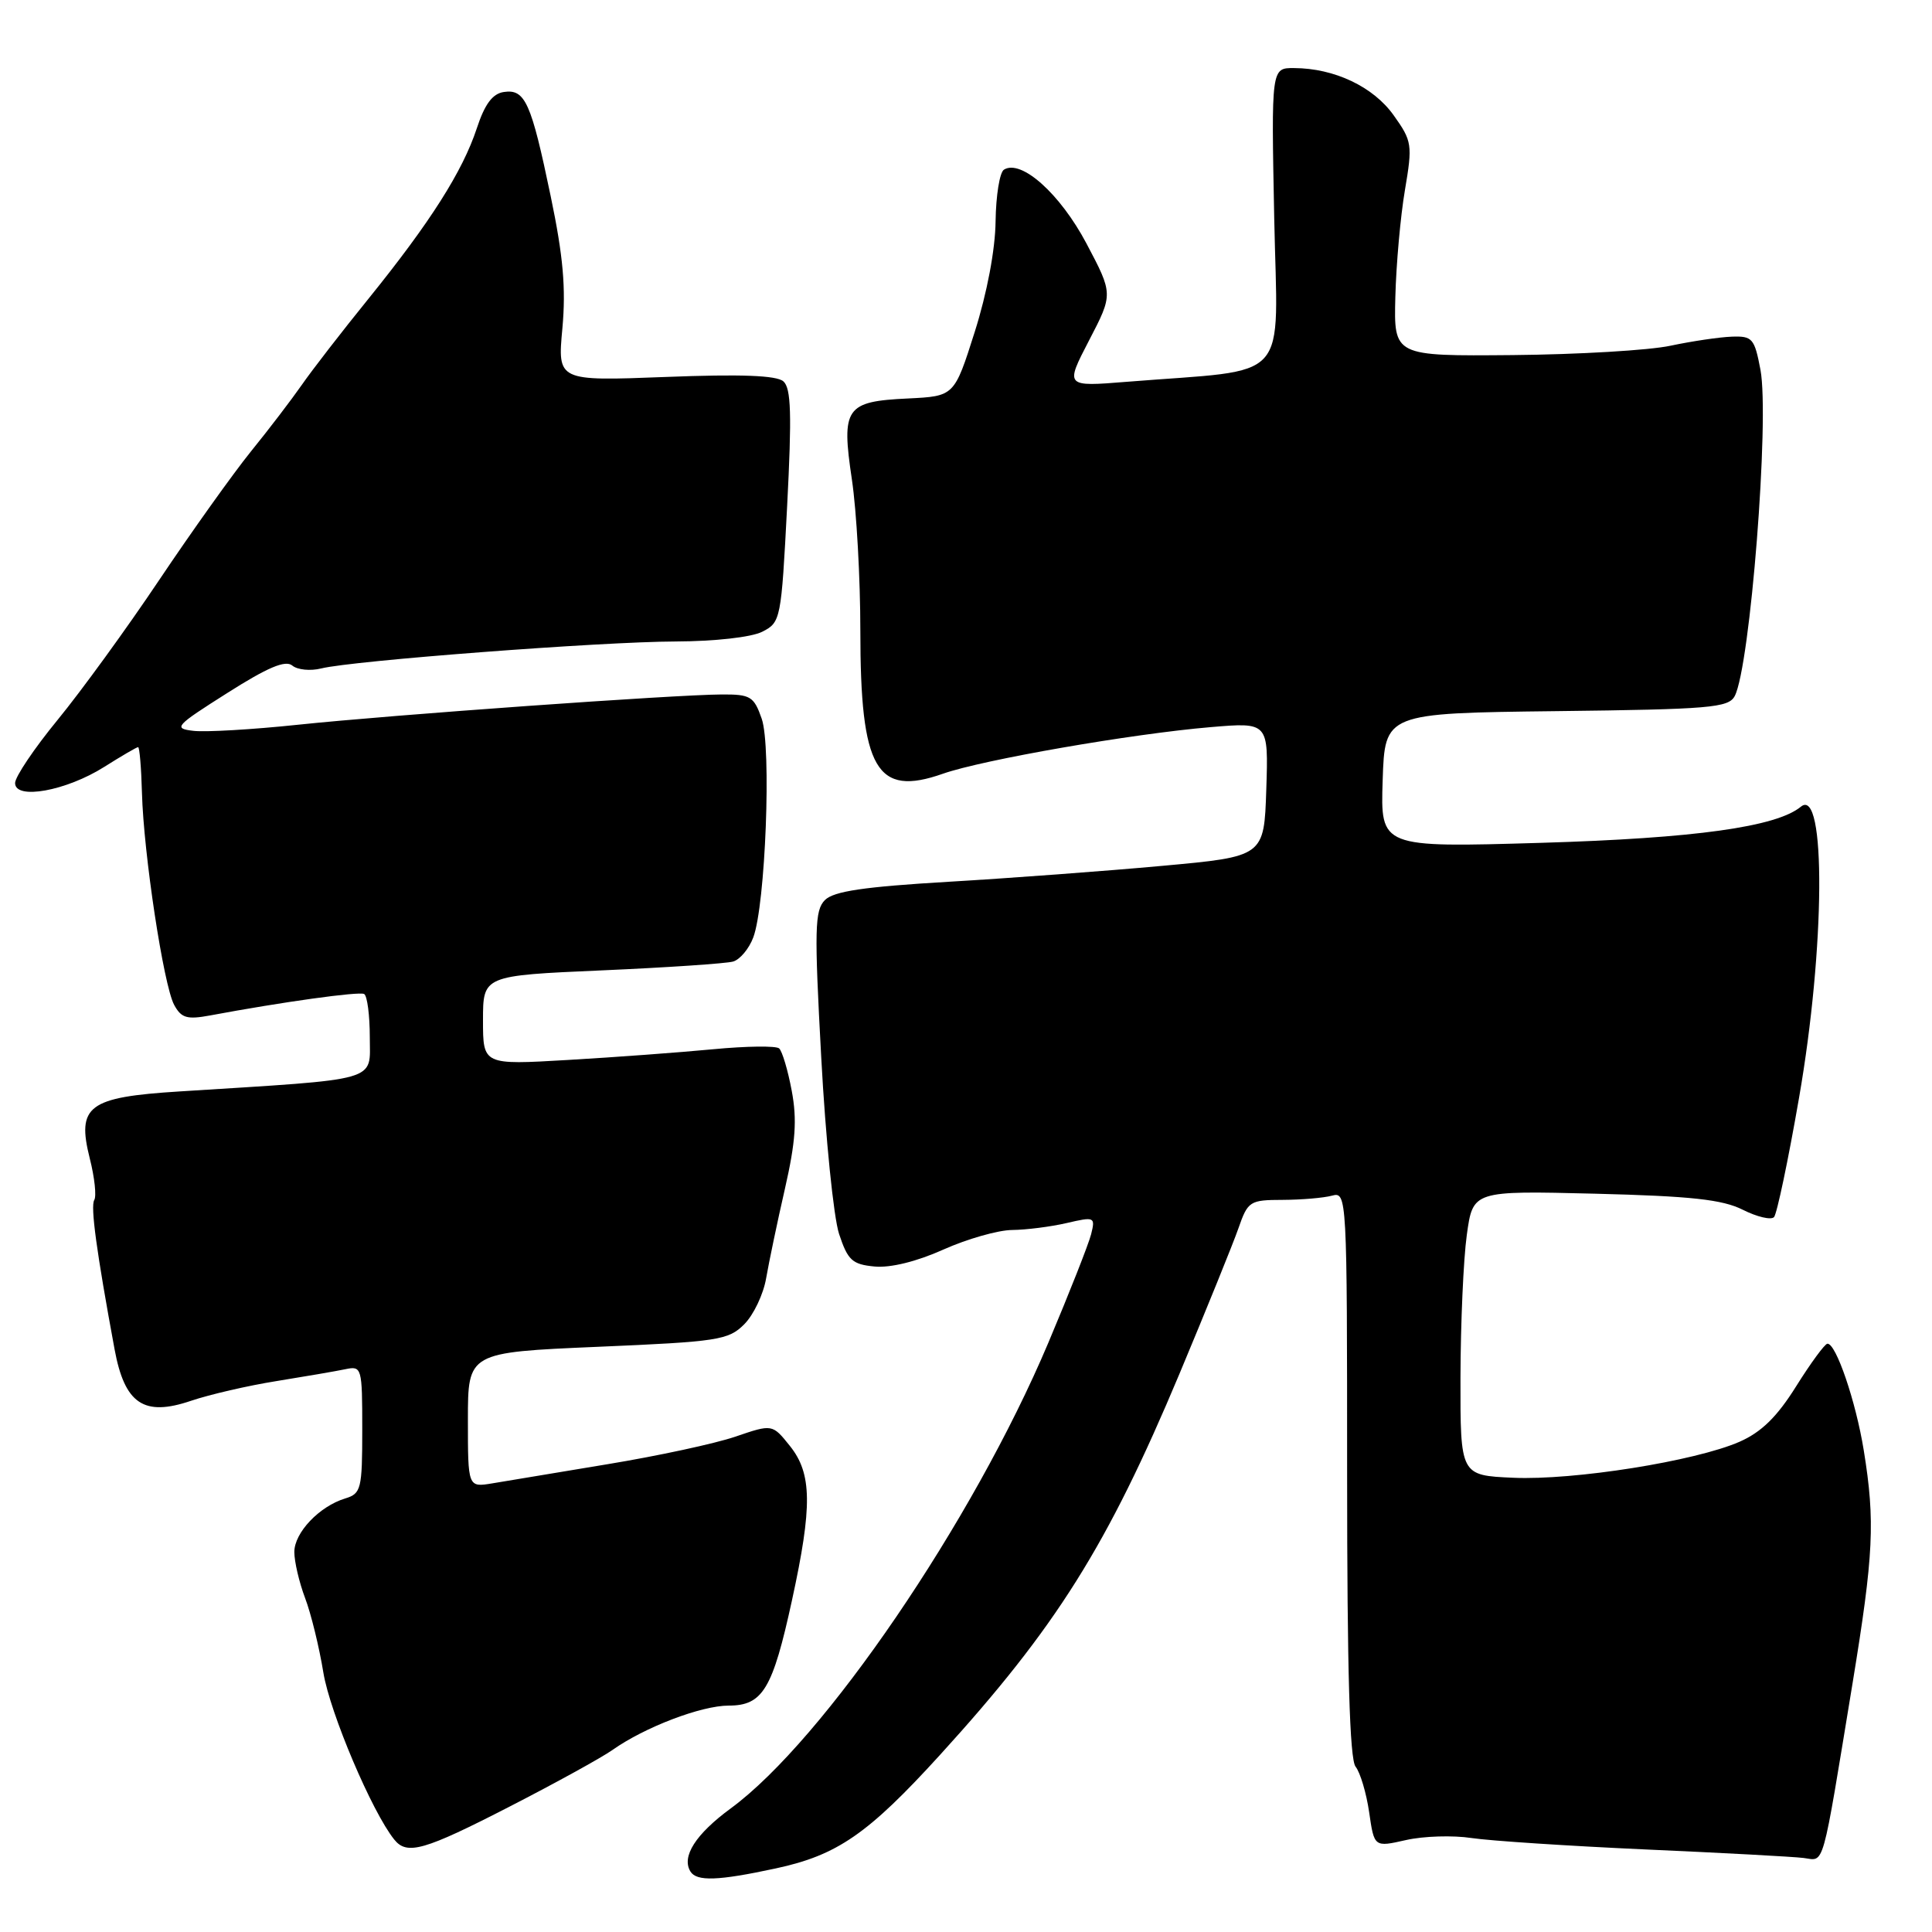 <?xml version="1.0" encoding="UTF-8" standalone="no"?>
<!DOCTYPE svg PUBLIC "-//W3C//DTD SVG 1.1//EN" "http://www.w3.org/Graphics/SVG/1.1/DTD/svg11.dtd" >
<svg xmlns="http://www.w3.org/2000/svg" xmlns:xlink="http://www.w3.org/1999/xlink" version="1.1" viewBox="0 0 256 256">
 <g >
 <path fill="currentColor"
d=" M 102.77 247.58 C 110.94 245.83 115.01 243.02 124.56 232.53 C 139.97 215.60 146.72 204.85 156.30 182.00 C 159.87 173.47 163.38 164.81 164.10 162.75 C 165.35 159.16 165.60 159.00 169.95 158.99 C 172.45 158.98 175.40 158.73 176.50 158.43 C 178.47 157.90 178.50 158.38 178.50 195.29 C 178.50 221.47 178.84 233.11 179.62 234.09 C 180.24 234.87 181.05 237.59 181.42 240.13 C 182.09 244.77 182.09 244.77 186.29 243.82 C 188.61 243.29 192.53 243.17 195.00 243.55 C 197.47 243.92 207.82 244.60 218.00 245.06 C 228.18 245.51 237.62 246.02 238.98 246.19 C 241.81 246.54 241.33 248.25 245.48 223.00 C 248.27 205.97 248.48 201.58 246.96 192.19 C 245.91 185.69 243.27 177.96 242.14 178.05 C 241.79 178.07 239.93 180.61 238.00 183.69 C 235.47 187.74 233.39 189.77 230.50 191.04 C 224.64 193.61 208.55 196.17 200.50 195.81 C 193.50 195.50 193.50 195.50 193.52 182.50 C 193.54 175.35 193.91 166.86 194.36 163.63 C 195.17 157.77 195.17 157.77 211.34 158.17 C 224.07 158.49 228.23 158.94 230.93 160.30 C 232.82 161.25 234.68 161.69 235.07 161.27 C 235.45 160.84 236.95 153.74 238.38 145.48 C 241.84 125.63 241.98 104.13 238.63 106.89 C 235.37 109.57 224.63 111.07 204.21 111.68 C 182.92 112.31 182.92 112.31 183.21 103.41 C 183.50 94.50 183.50 94.50 206.22 94.23 C 226.59 93.99 229.04 93.78 229.86 92.23 C 231.91 88.31 234.49 55.54 233.27 49.00 C 232.48 44.83 232.20 44.51 229.46 44.61 C 227.83 44.67 224.18 45.21 221.35 45.81 C 218.52 46.42 209.11 46.97 200.44 47.05 C 184.69 47.19 184.69 47.19 184.89 39.35 C 185.00 35.03 185.57 28.66 186.16 25.19 C 187.18 19.17 187.11 18.70 184.67 15.28 C 181.98 11.49 176.81 9.04 171.47 9.02 C 168.45 9.00 168.45 9.00 168.84 28.86 C 169.28 51.18 171.40 48.81 149.31 50.59 C 141.12 51.25 141.12 51.25 144.31 45.10 C 147.50 38.96 147.50 38.96 143.96 32.26 C 140.47 25.67 135.32 21.06 133.03 22.48 C 132.46 22.83 131.97 25.90 131.92 29.31 C 131.88 33.07 130.79 38.83 129.15 44.00 C 126.45 52.50 126.45 52.50 120.31 52.80 C 112.03 53.19 111.46 54.02 112.88 63.54 C 113.50 67.69 114.00 76.70 114.00 83.57 C 114.00 101.97 116.12 105.63 124.95 102.52 C 130.17 100.68 149.97 97.23 160.41 96.35 C 168.08 95.70 168.08 95.70 167.79 104.60 C 167.50 113.50 167.50 113.50 154.00 114.73 C 146.57 115.41 133.83 116.36 125.68 116.84 C 114.52 117.50 110.48 118.09 109.31 119.26 C 107.95 120.62 107.89 123.10 108.82 140.15 C 109.39 150.79 110.46 161.30 111.18 163.50 C 112.34 167.00 112.92 167.54 115.89 167.82 C 117.98 168.02 121.48 167.16 125.01 165.57 C 128.17 164.16 132.27 162.99 134.13 162.98 C 135.98 162.96 139.23 162.55 141.34 162.06 C 145.04 161.20 145.15 161.25 144.58 163.54 C 144.25 164.84 141.70 171.31 138.91 177.92 C 128.90 201.63 109.16 230.57 96.83 239.62 C 92.17 243.04 90.27 246.02 91.49 247.99 C 92.32 249.32 95.16 249.22 102.77 247.58 Z  M 67.55 239.37 C 73.57 236.28 79.69 232.91 81.14 231.89 C 85.42 228.86 92.92 226.00 96.56 226.00 C 101.07 226.00 102.38 223.81 104.94 212.05 C 107.66 199.58 107.60 195.26 104.67 191.60 C 102.34 188.69 102.34 188.69 97.45 190.36 C 94.77 191.28 87.15 192.92 80.53 194.01 C 73.91 195.11 67.04 196.25 65.25 196.55 C 62.00 197.09 62.00 197.09 62.00 188.14 C 62.00 179.20 62.00 179.20 79.18 178.46 C 95.16 177.78 96.52 177.57 98.61 175.48 C 99.85 174.24 101.16 171.49 101.52 169.36 C 101.89 167.24 103.00 161.90 104.01 157.50 C 105.42 151.31 105.63 148.38 104.91 144.54 C 104.40 141.81 103.65 139.29 103.24 138.92 C 102.83 138.56 98.90 138.61 94.50 139.03 C 90.10 139.45 81.44 140.09 75.25 140.45 C 64.00 141.11 64.00 141.11 64.00 135.19 C 64.00 129.27 64.00 129.27 79.75 128.58 C 88.41 128.20 96.24 127.67 97.14 127.41 C 98.05 127.15 99.25 125.71 99.81 124.22 C 101.43 119.94 102.24 98.98 100.93 95.23 C 99.90 92.28 99.44 92.00 95.65 92.02 C 89.37 92.05 51.97 94.72 39.50 96.03 C 33.45 96.67 27.20 97.03 25.62 96.84 C 22.92 96.52 23.21 96.20 30.11 91.83 C 35.46 88.43 37.82 87.43 38.73 88.19 C 39.41 88.76 41.14 88.93 42.57 88.57 C 46.70 87.54 79.61 85.03 89.50 85.00 C 94.70 84.98 99.56 84.44 101.00 83.71 C 103.45 82.47 103.52 82.11 104.30 67.06 C 104.93 54.90 104.83 51.43 103.80 50.53 C 102.89 49.74 98.18 49.56 88.19 49.95 C 73.87 50.50 73.87 50.50 74.52 43.50 C 75.00 38.20 74.63 33.95 72.97 26.00 C 70.38 13.55 69.58 11.77 66.76 12.19 C 65.26 12.41 64.23 13.80 63.18 17.00 C 61.30 22.70 57.02 29.44 48.86 39.54 C 45.31 43.92 41.32 49.08 39.99 51.00 C 38.65 52.92 35.62 56.90 33.24 59.83 C 30.87 62.77 25.41 70.42 21.11 76.83 C 16.81 83.25 10.75 91.59 7.64 95.38 C 4.54 99.16 2.00 102.93 2.00 103.76 C 2.00 106.03 8.77 104.80 13.81 101.62 C 16.09 100.18 18.11 99.00 18.30 99.00 C 18.49 99.00 18.72 101.73 18.81 105.06 C 19.03 113.14 21.67 130.52 23.07 133.14 C 24.02 134.90 24.77 135.12 27.85 134.55 C 37.37 132.77 47.57 131.35 48.25 131.71 C 48.66 131.94 49.00 134.52 49.00 137.45 C 49.00 143.41 50.71 142.92 23.80 144.62 C 11.67 145.38 10.14 146.53 11.90 153.52 C 12.54 156.04 12.80 158.51 12.49 159.01 C 11.97 159.85 12.80 165.90 15.18 178.78 C 16.52 186.03 19.06 187.74 25.32 185.61 C 27.78 184.78 32.87 183.60 36.64 183.00 C 40.42 182.39 44.51 181.69 45.75 181.43 C 47.94 180.97 48.00 181.18 48.00 189.41 C 48.00 197.31 47.85 197.91 45.75 198.55 C 42.32 199.59 39.00 203.08 39.00 205.65 C 39.00 206.92 39.64 209.66 40.42 211.73 C 41.21 213.80 42.30 218.26 42.85 221.64 C 43.73 226.98 49.30 240.10 52.24 243.75 C 53.93 245.86 56.19 245.21 67.55 239.37 Z "/>
</g>
</svg>